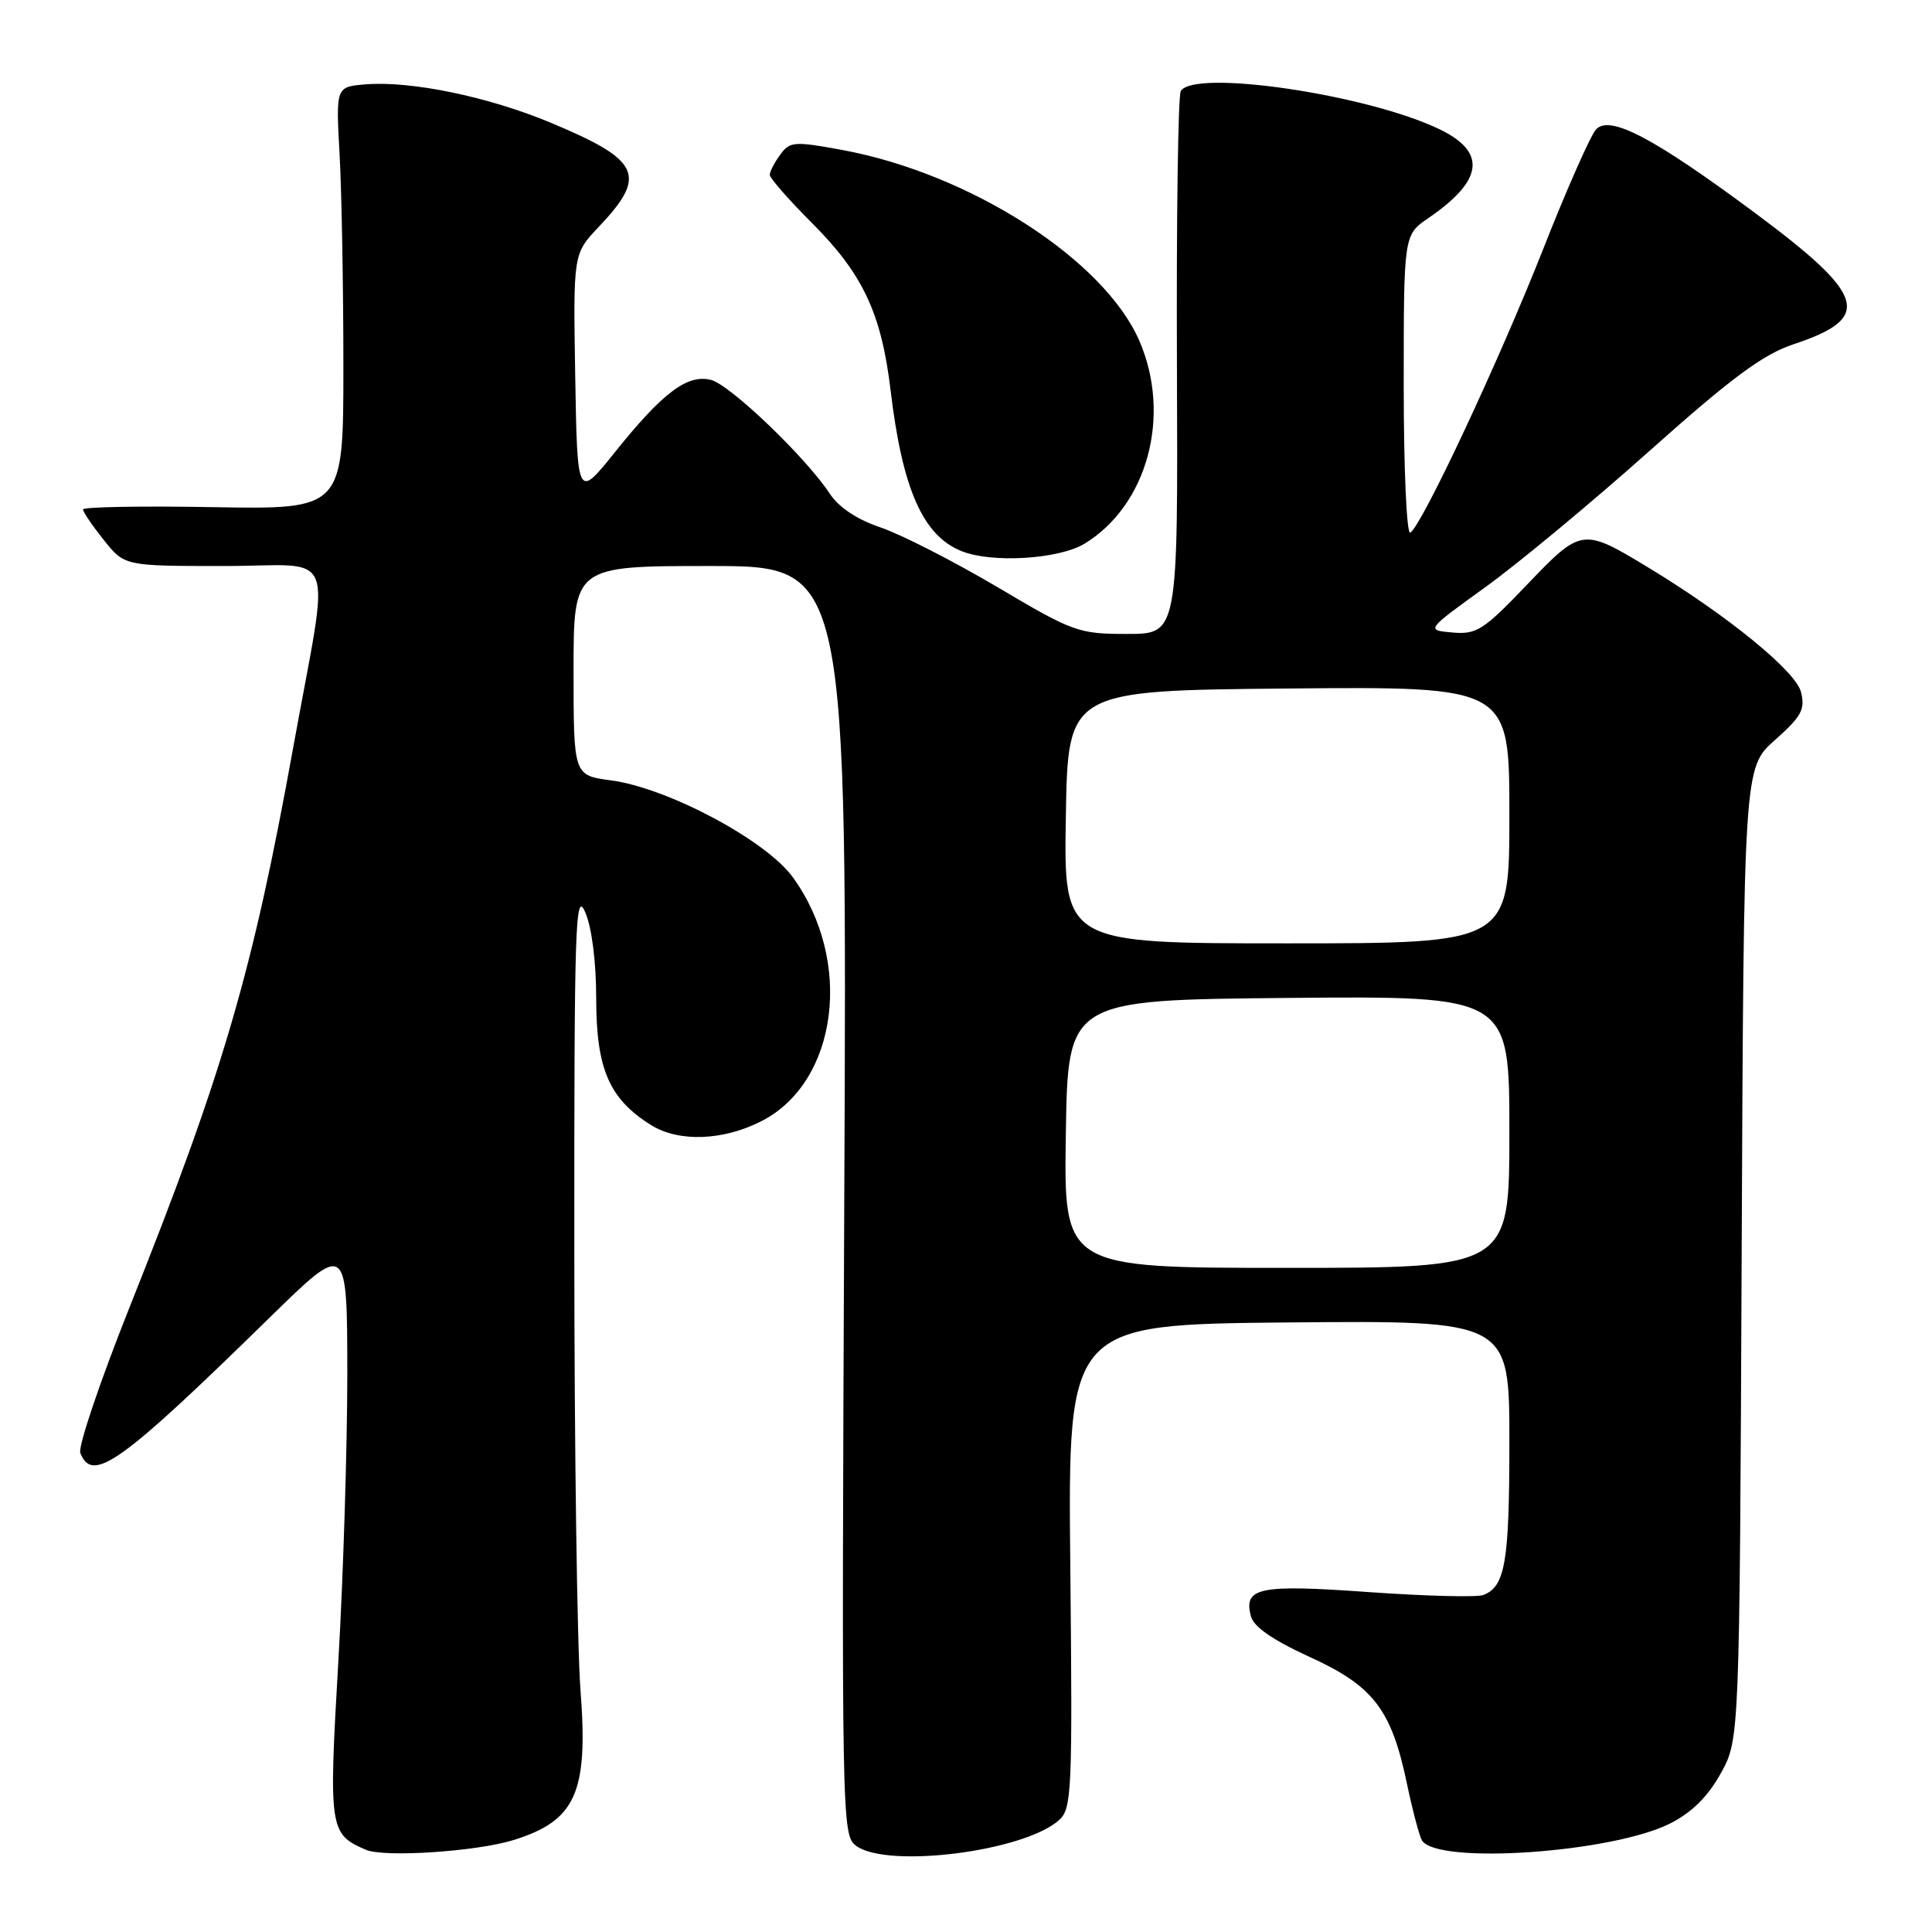 <?xml version="1.0" encoding="UTF-8" standalone="no"?>
<!DOCTYPE svg PUBLIC "-//W3C//DTD SVG 1.1//EN" "http://www.w3.org/Graphics/SVG/1.1/DTD/svg11.dtd" >
<svg xmlns="http://www.w3.org/2000/svg" xmlns:xlink="http://www.w3.org/1999/xlink" version="1.1" viewBox="0 0 256 256">
 <g >
 <path fill="currentColor"
d=" M 68.00 243.83 C 76.29 241.27 77.97 237.55 76.92 224.00 C 76.48 218.22 76.10 191.90 76.10 165.50 C 76.08 122.55 76.23 117.85 77.54 120.86 C 78.42 122.90 79.00 127.44 79.00 132.36 C 79.01 141.64 80.72 145.60 86.24 149.06 C 89.93 151.38 95.86 151.16 100.97 148.52 C 111.05 143.30 113.08 127.32 105.06 116.25 C 101.51 111.34 88.48 104.40 80.94 103.40 C 76.00 102.74 76.00 102.74 76.00 88.87 C 76.00 75.00 76.00 75.00 94.12 75.00 C 112.25 75.00 112.25 75.00 111.87 159.08 C 111.51 241.38 111.54 243.19 113.44 244.58 C 117.59 247.62 135.66 245.34 140.32 241.18 C 142.02 239.67 142.12 237.48 141.82 207.53 C 141.50 175.50 141.50 175.50 170.75 175.23 C 200.00 174.97 200.00 174.97 200.00 191.05 C 200.00 207.02 199.45 210.23 196.54 211.35 C 195.70 211.67 188.88 211.49 181.37 210.96 C 166.82 209.92 164.75 210.34 165.75 214.16 C 166.12 215.57 168.66 217.32 173.51 219.54 C 181.99 223.40 184.37 226.50 186.43 236.36 C 187.18 239.93 188.08 243.31 188.42 243.87 C 190.41 247.10 213.60 245.51 221.30 241.62 C 224.16 240.18 226.30 238.06 228.00 235.00 C 230.50 230.50 230.50 230.50 230.78 166.11 C 231.06 101.72 231.06 101.72 235.19 98.06 C 238.71 94.93 239.22 94.00 238.64 91.69 C 237.95 88.94 228.93 81.58 218.49 75.25 C 209.69 69.91 209.56 69.93 202.36 77.45 C 196.57 83.51 195.66 84.09 192.46 83.81 C 188.92 83.50 188.92 83.50 196.82 77.80 C 201.16 74.67 210.97 66.53 218.61 59.71 C 229.50 50.00 233.62 46.95 237.67 45.61 C 248.20 42.11 247.32 39.19 232.46 28.15 C 219.11 18.25 213.34 15.21 211.50 17.13 C 210.78 17.88 207.62 25.02 204.48 33.00 C 198.62 47.85 188.42 69.62 186.87 70.58 C 186.39 70.88 186.00 62.17 186.00 51.13 C 186.00 31.14 186.00 31.14 189.25 28.91 C 196.56 23.91 197.04 20.16 190.75 17.13 C 181.20 12.52 158.27 9.13 156.46 12.06 C 156.10 12.64 155.87 29.07 155.95 48.56 C 156.09 84.00 156.09 84.00 149.36 84.00 C 142.91 84.00 142.21 83.75 132.14 77.78 C 126.36 74.37 119.42 70.82 116.71 69.90 C 113.56 68.84 111.13 67.22 109.93 65.39 C 106.78 60.60 96.73 50.97 94.21 50.34 C 91.09 49.55 87.83 52.00 81.50 59.89 C 76.50 66.13 76.50 66.13 76.22 49.88 C 75.95 33.64 75.95 33.64 79.33 30.07 C 85.83 23.22 84.90 21.23 72.90 16.23 C 64.66 12.80 54.43 10.69 48.43 11.18 C 44.50 11.50 44.50 11.50 45.00 20.50 C 45.27 25.45 45.50 38.05 45.50 48.50 C 45.50 67.50 45.50 67.50 28.25 67.20 C 18.76 67.03 11.00 67.17 11.00 67.50 C 11.00 67.84 12.24 69.66 13.75 71.55 C 16.50 75.00 16.50 75.00 29.69 75.00 C 44.98 75.00 43.77 71.85 38.86 99.00 C 33.46 128.86 29.60 142.06 17.15 173.26 C 13.26 183.03 10.33 191.69 10.64 192.51 C 12.22 196.62 15.94 193.96 35.75 174.57 C 46.00 164.54 46.00 164.54 46.02 182.02 C 46.02 191.63 45.49 208.80 44.83 220.18 C 43.54 242.37 43.64 243.02 48.47 245.10 C 50.88 246.15 63.05 245.35 68.00 243.83 Z  M 143.71 72.04 C 152.04 66.96 155.25 55.11 150.99 45.21 C 146.36 34.44 128.57 23.00 111.59 19.87 C 105.23 18.70 104.66 18.74 103.38 20.50 C 102.62 21.53 102.00 22.74 102.00 23.17 C 102.00 23.60 104.51 26.47 107.58 29.54 C 114.34 36.30 116.79 41.51 118.01 51.74 C 119.57 64.80 122.28 70.96 127.39 73.02 C 131.42 74.65 140.30 74.11 143.71 72.04 Z  M 141.23 150.25 C 141.50 132.50 141.50 132.50 170.75 132.23 C 200.00 131.97 200.00 131.97 200.00 149.98 C 200.00 168.00 200.00 168.00 170.48 168.00 C 140.95 168.00 140.95 168.00 141.23 150.25 Z  M 141.23 108.25 C 141.50 91.50 141.50 91.50 170.75 91.23 C 200.00 90.97 200.00 90.97 200.00 107.98 C 200.00 125.00 200.00 125.00 170.48 125.00 C 140.95 125.00 140.95 125.00 141.23 108.25 Z "/>
</g>
</svg>